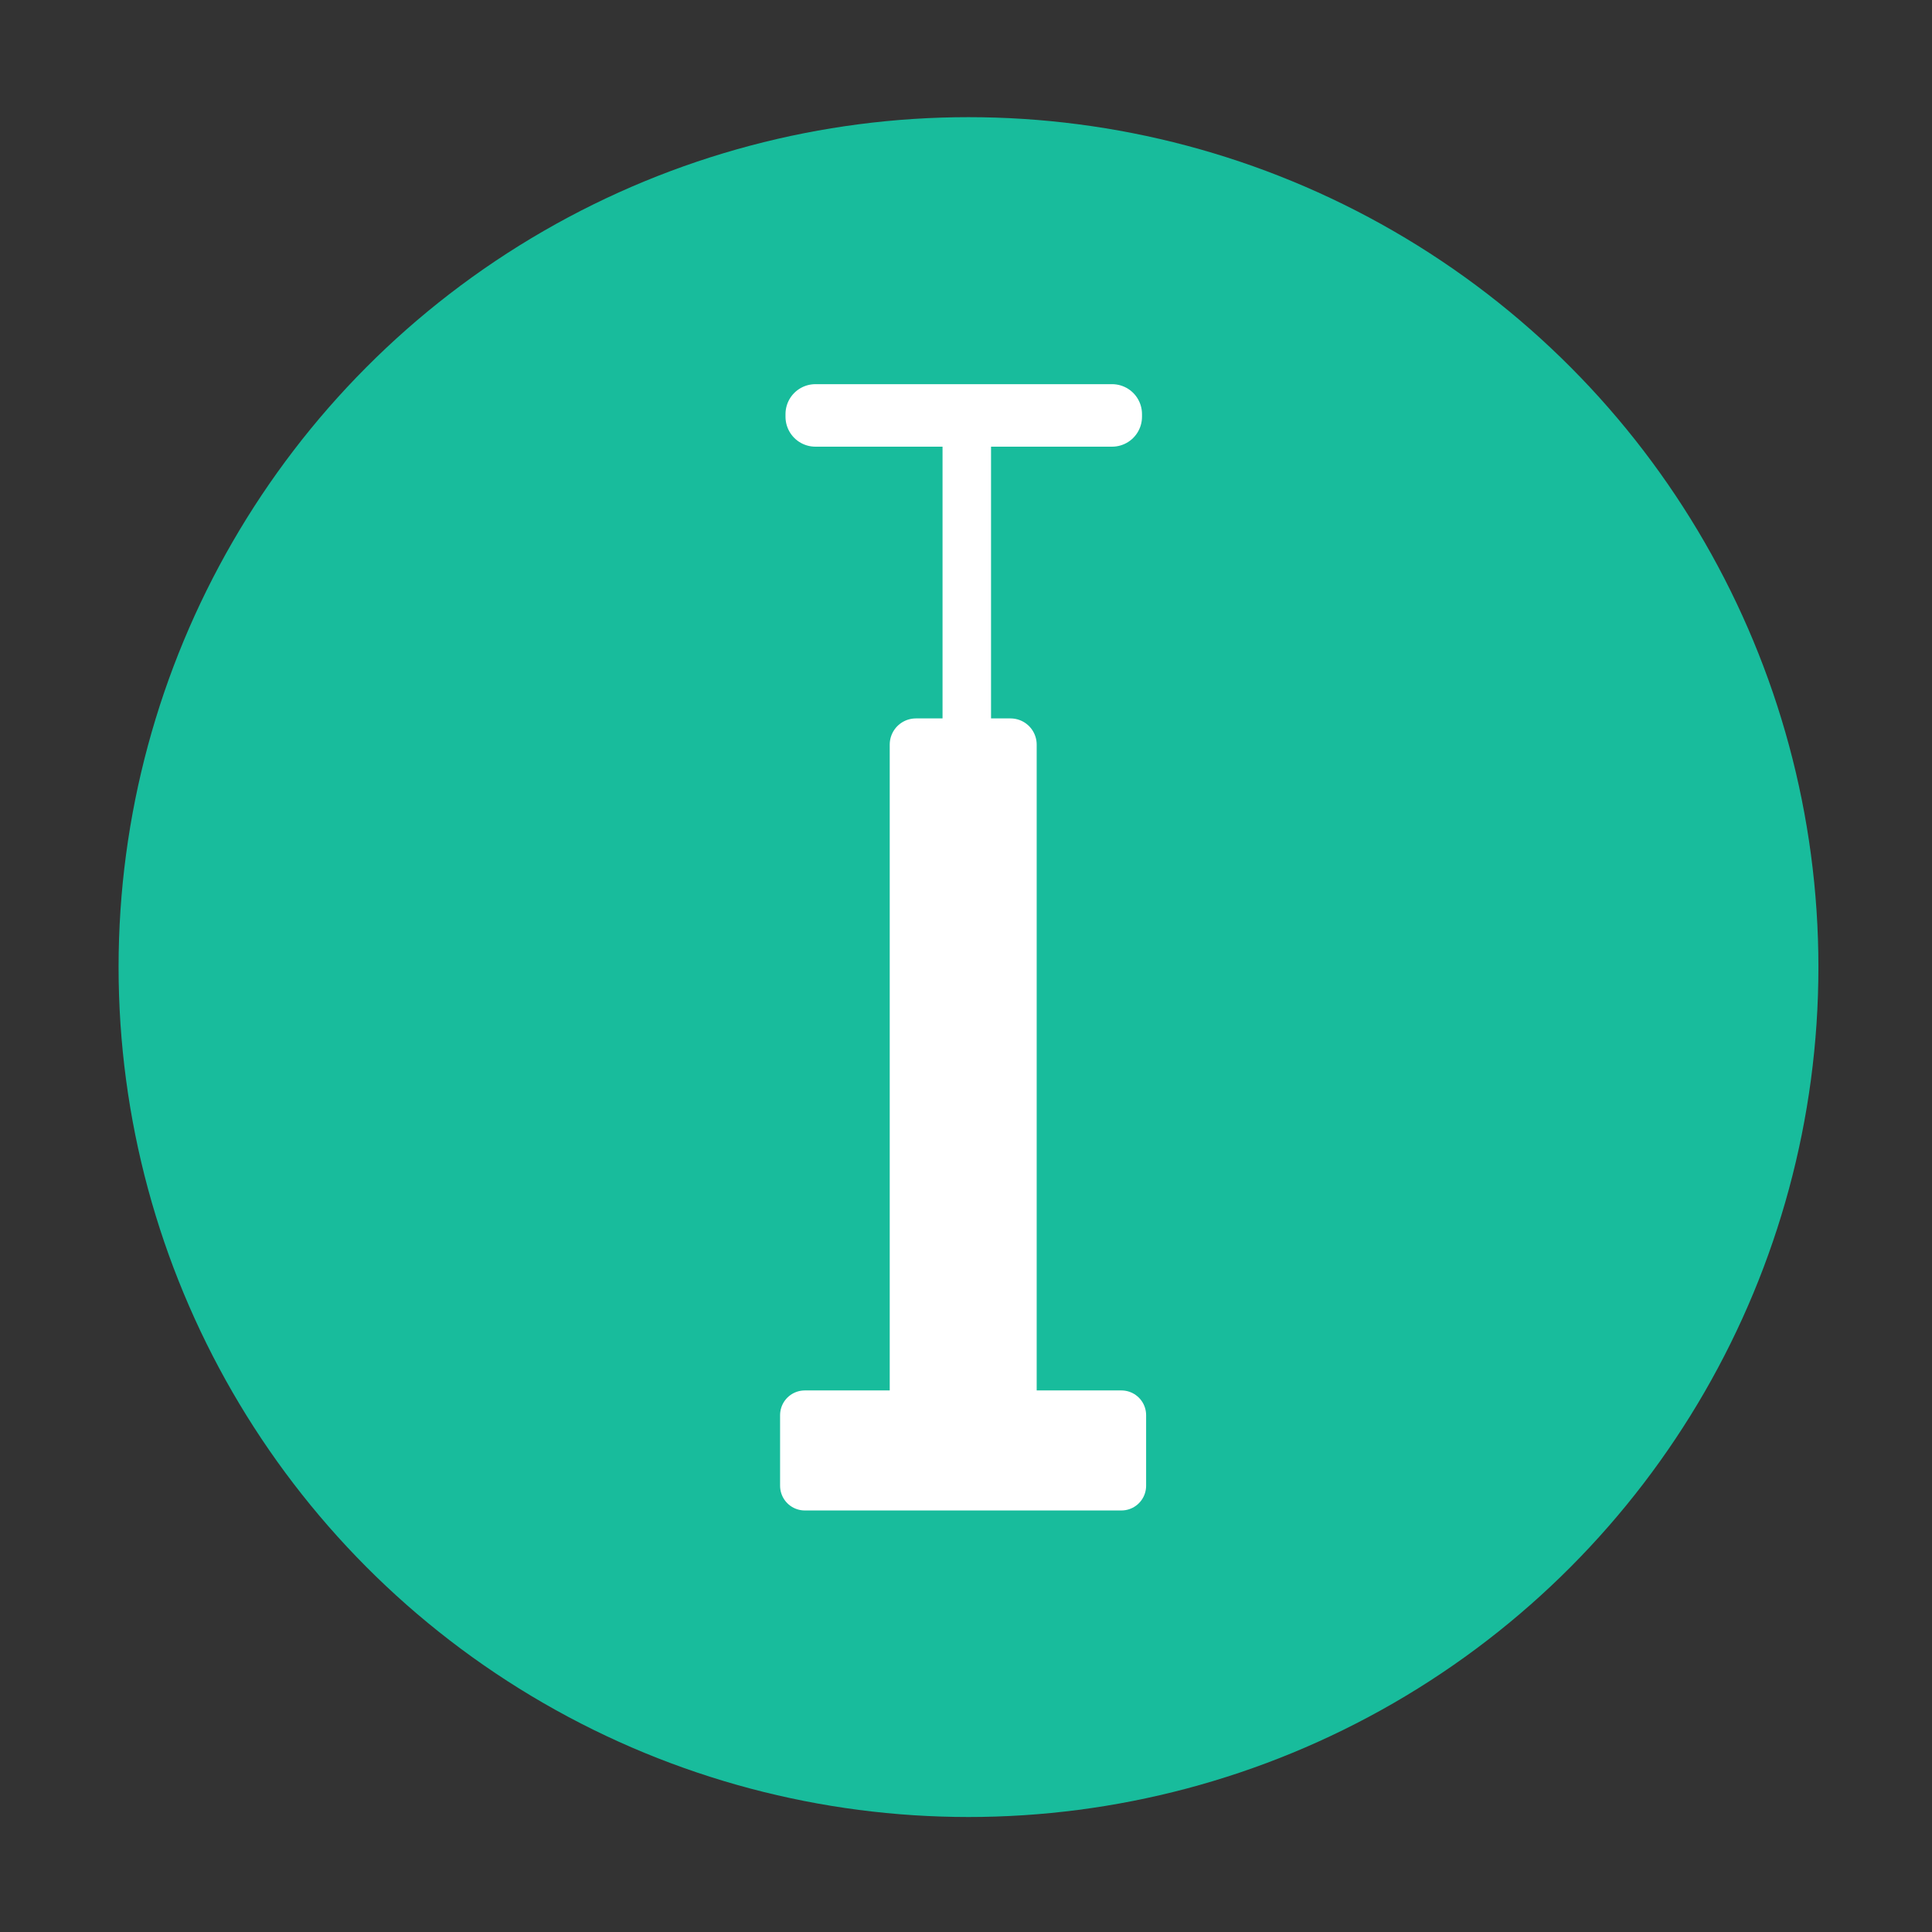 <?xml version="1.0" encoding="UTF-8" standalone="no"?>
<!-- Created with Inkscape (http://www.inkscape.org/) -->

<svg
   xmlns:dc="http://purl.org/dc/elements/1.1/"
   xmlns:cc="http://creativecommons.org/ns#"
   xmlns:rdf="http://www.w3.org/1999/02/22-rdf-syntax-ns#"
   xmlns:svg="http://www.w3.org/2000/svg"
   xmlns="http://www.w3.org/2000/svg"
   xmlns:sodipodi="http://sodipodi.sourceforge.net/DTD/sodipodi-0.dtd"
   xmlns:inkscape="http://www.inkscape.org/namespaces/inkscape"
   width="48"
   height="48"
   viewBox="0 0 48 48"
   id="svg2"
   version="1.1"
   inkscape:version="0.91 r13725"
   sodipodi:docname="pump-and-shop.svg">
  <rect x="0" y="0" width="48" height="48" fill="#333333" stroke="none"/>
  <defs
     id="defs4" />
  <sodipodi:namedview
     id="base"
     pagecolor="#ffffff"
     bordercolor="#666666"
     borderopacity="1.0"
     inkscape:pageopacity="0.0"
     inkscape:pageshadow="2"
     inkscape:zoom="11.2"
     inkscape:cx="26.373035"
     inkscape:cy="20.252219"
     inkscape:document-units="px"
     inkscape:current-layer="layer1"
     showgrid="false"
     units="px"
     inkscape:window-width="1315"
     inkscape:window-height="1319"
     inkscape:window-x="1220"
     inkscape:window-y="9"
     inkscape:window-maximized="0" />
  <g
     inkscape:label="Layer 1"
     inkscape:groupmode="layer"
     id="layer1"
     transform="translate(0,-1004.362)">
    <circle
       style="fill:#18bc9c;fill-opacity:1;stroke:none;stroke-width:5.1;stroke-miterlimit:4;stroke-dasharray:none;stroke-opacity:1"
       id="path5312"
       cy="-1028.389"
       cx="-24.062"
       r="21.116"
       transform="scale(-1,-1)" />
    <rect
       style="fill:#ffffff;fill-opacity:1;stroke:#ffffff;stroke-width:1.3;stroke-linejoin:round;stroke-miterlimit:4;stroke-dasharray:none;stroke-opacity:1"
       id="rect4684-3"
       width="2.351"
       height="16.604"
       x="22.755"
       y="1022.861" />
    <rect
       style="fill:#ffffff;fill-opacity:1;stroke:#ffffff;stroke-width:1.228;stroke-linejoin:round;stroke-miterlimit:4;stroke-dasharray:none;stroke-opacity:1"
       id="rect4686-5"
       width="7.866"
       height="1.754"
       x="19.995"
       y="1039.521" />
    <rect
       style="fill:#ffffff;fill-opacity:1;stroke:none;stroke-width:2;stroke-linejoin:round;stroke-miterlimit:4;stroke-dasharray:none;stroke-opacity:1"
       id="rect4688-6"
       width="1.205"
       height="8.571"
       x="23.417"
       y="1014.862"
       ry="0" />
    <rect
       style="fill:#ffffff;fill-opacity:1;stroke:#ffffff;stroke-width:1.487;stroke-linejoin:round;stroke-miterlimit:4;stroke-dasharray:none;stroke-opacity:1"
       id="rect4693-2"
       width="7.37"
       height="0.066"
       x="20.259"
       y="1014.65" />
  </g>
</svg>

